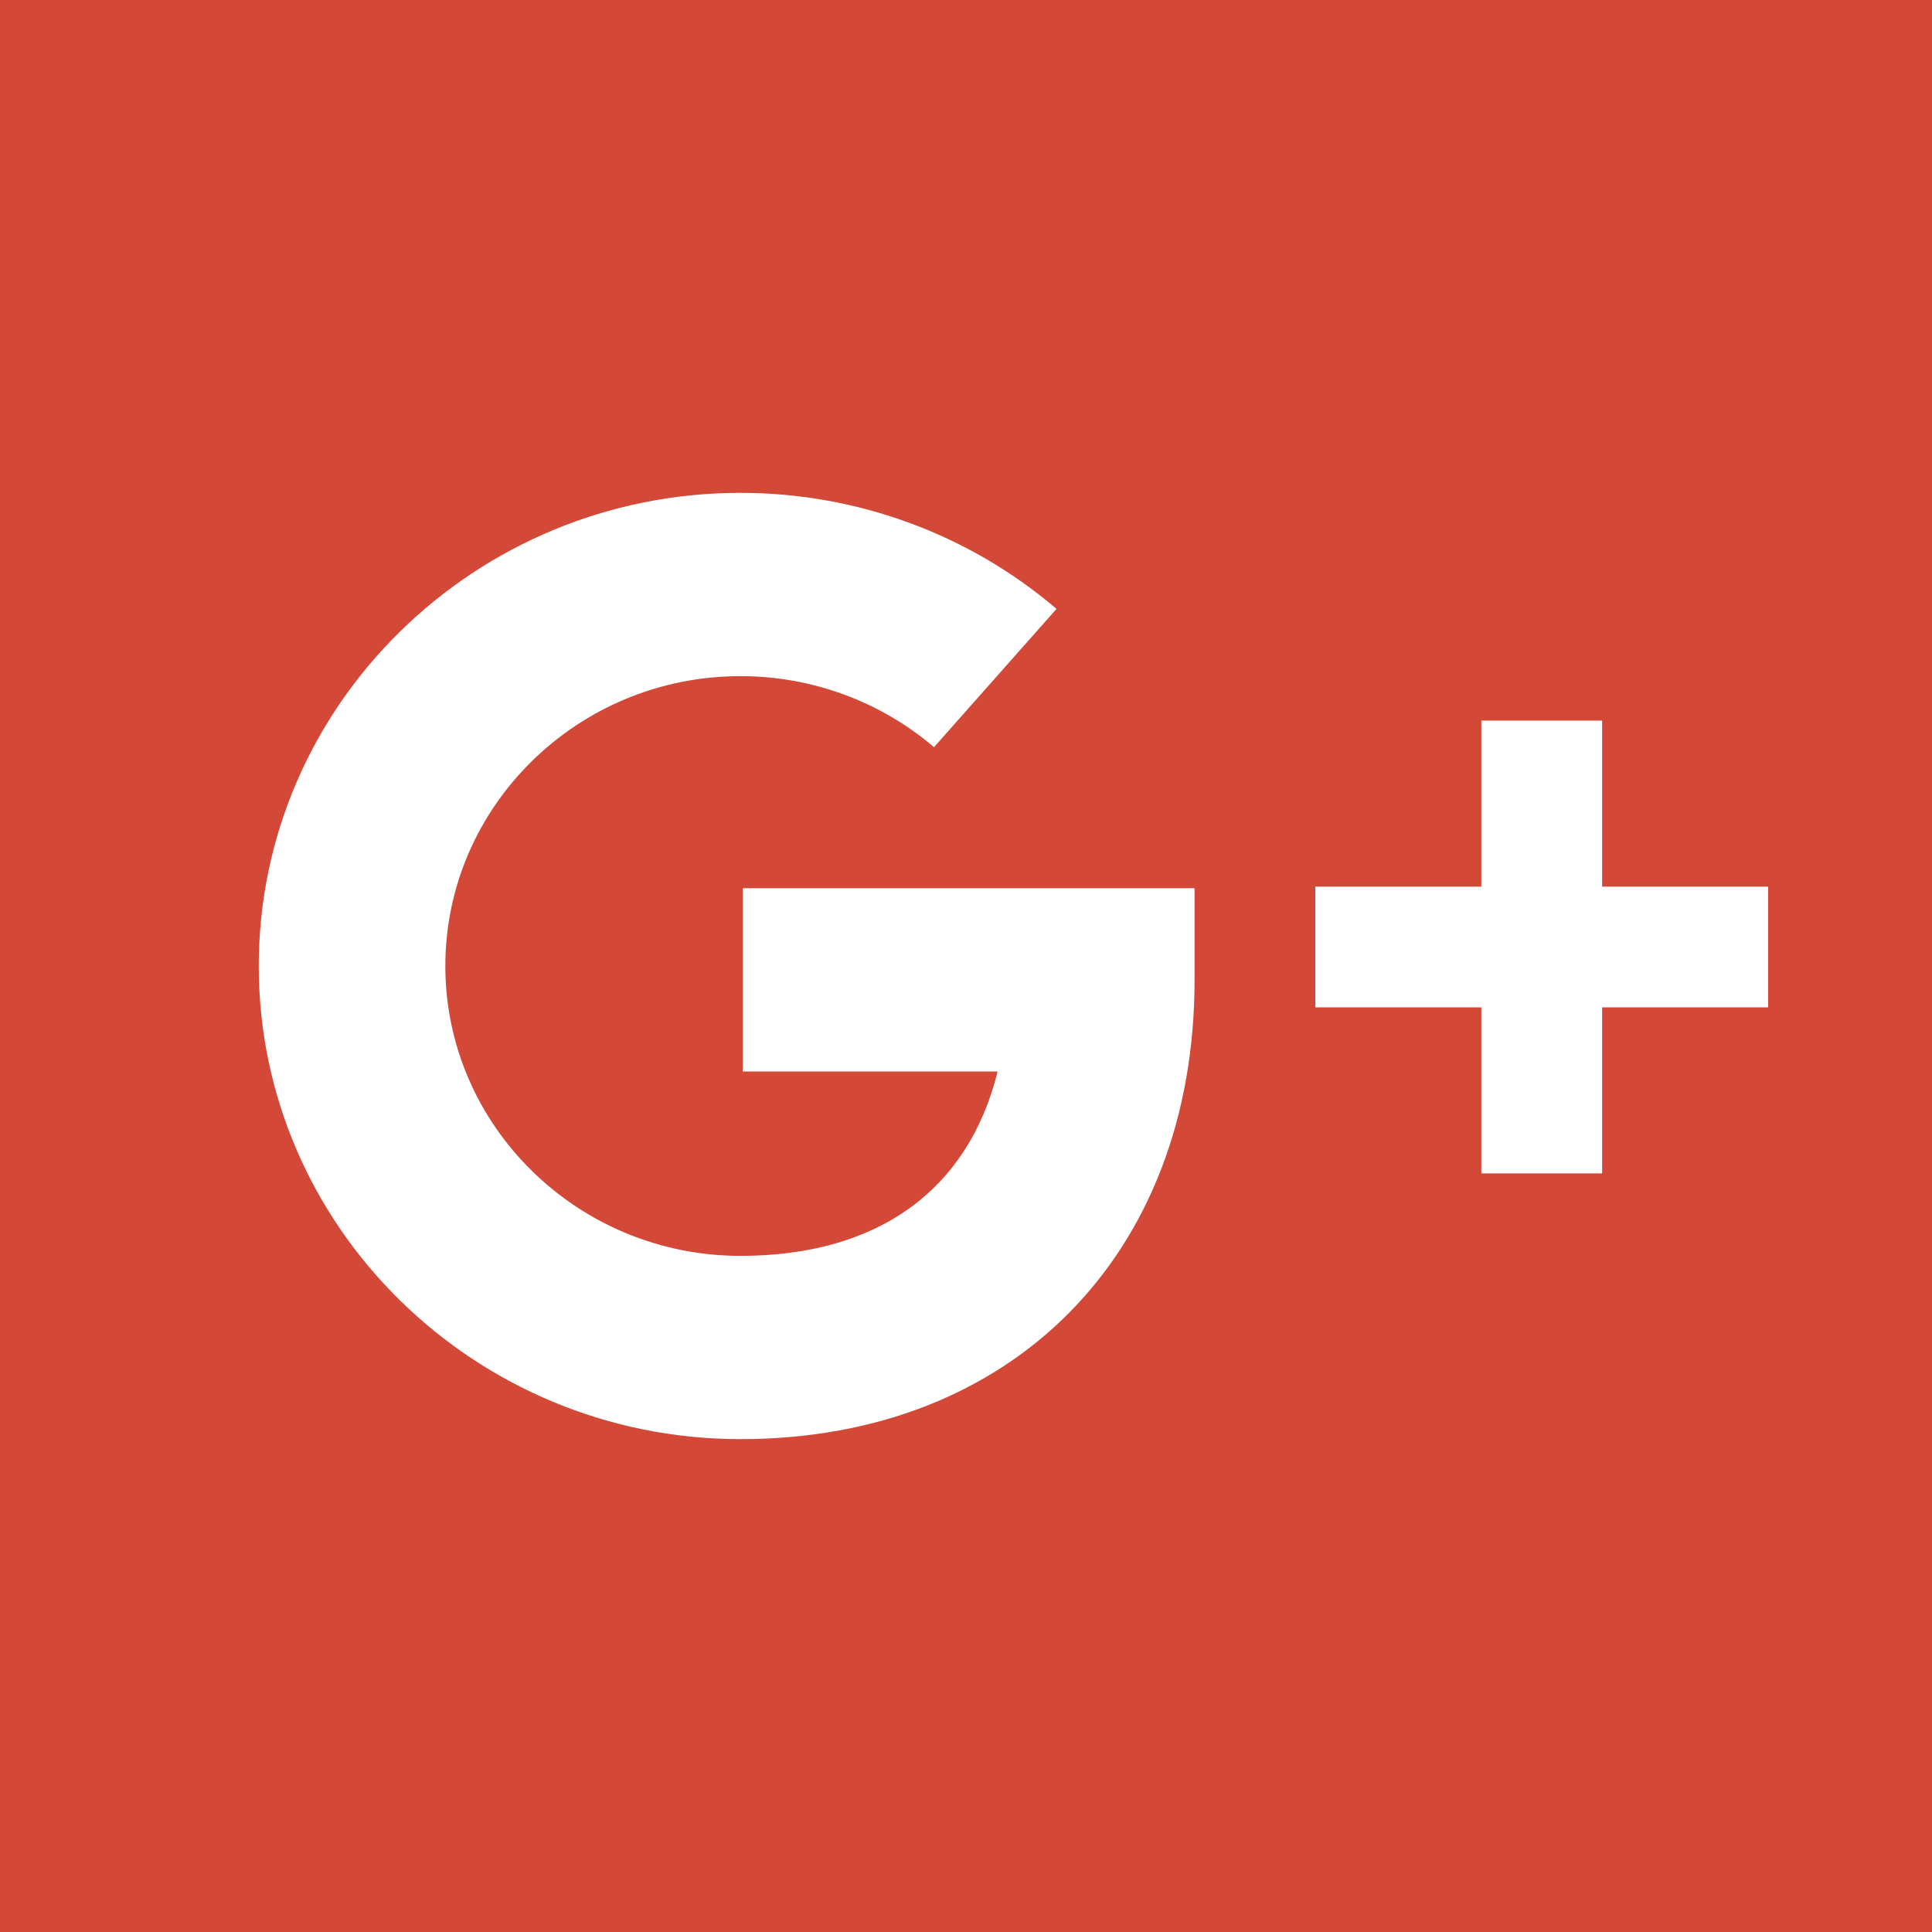<?xml version="1.0" ?><!DOCTYPE svg  PUBLIC '-//W3C//DTD SVG 1.1//EN'  'http://www.w3.org/Graphics/SVG/1.1/DTD/svg11.dtd'><svg enable-background="new 0 0 128 128" height="128px" id="Layer_1" version="1.1" viewBox="0 0 128 128" width="128px" xml:space="preserve" xmlns="http://www.w3.org/2000/svg" xmlns:xlink="http://www.w3.org/1999/xlink"><g><rect fill="#d34836" height="128" width="128"/><g><path d="M49.211,70.991h16.883c-1.94,7.84-7.912,12.213-17.035,12.213c-10.781,0-19.554-8.616-19.554-19.203    c0-10.589,8.773-19.205,19.554-19.205c4.716,0,9.269,1.671,12.821,4.707l8.117-9.162c-5.803-4.958-13.239-7.689-20.937-7.689    c-17.6,0-31.917,14.063-31.917,31.348c0,17.284,14.317,31.347,31.917,31.347c17.995,0,30.083-12.23,30.083-30.428v-6.073H49.211    V70.991z" fill="#FFFFFF"/><polygon fill="#FFFFFF" points="117.143,58.741 106.143,58.741 106.143,47.741 98.143,47.741 98.143,58.741 87.143,58.741     87.143,66.741 98.143,66.741 98.143,77.741 106.143,77.741 106.143,66.741 117.143,66.741   "/></g></g></svg>